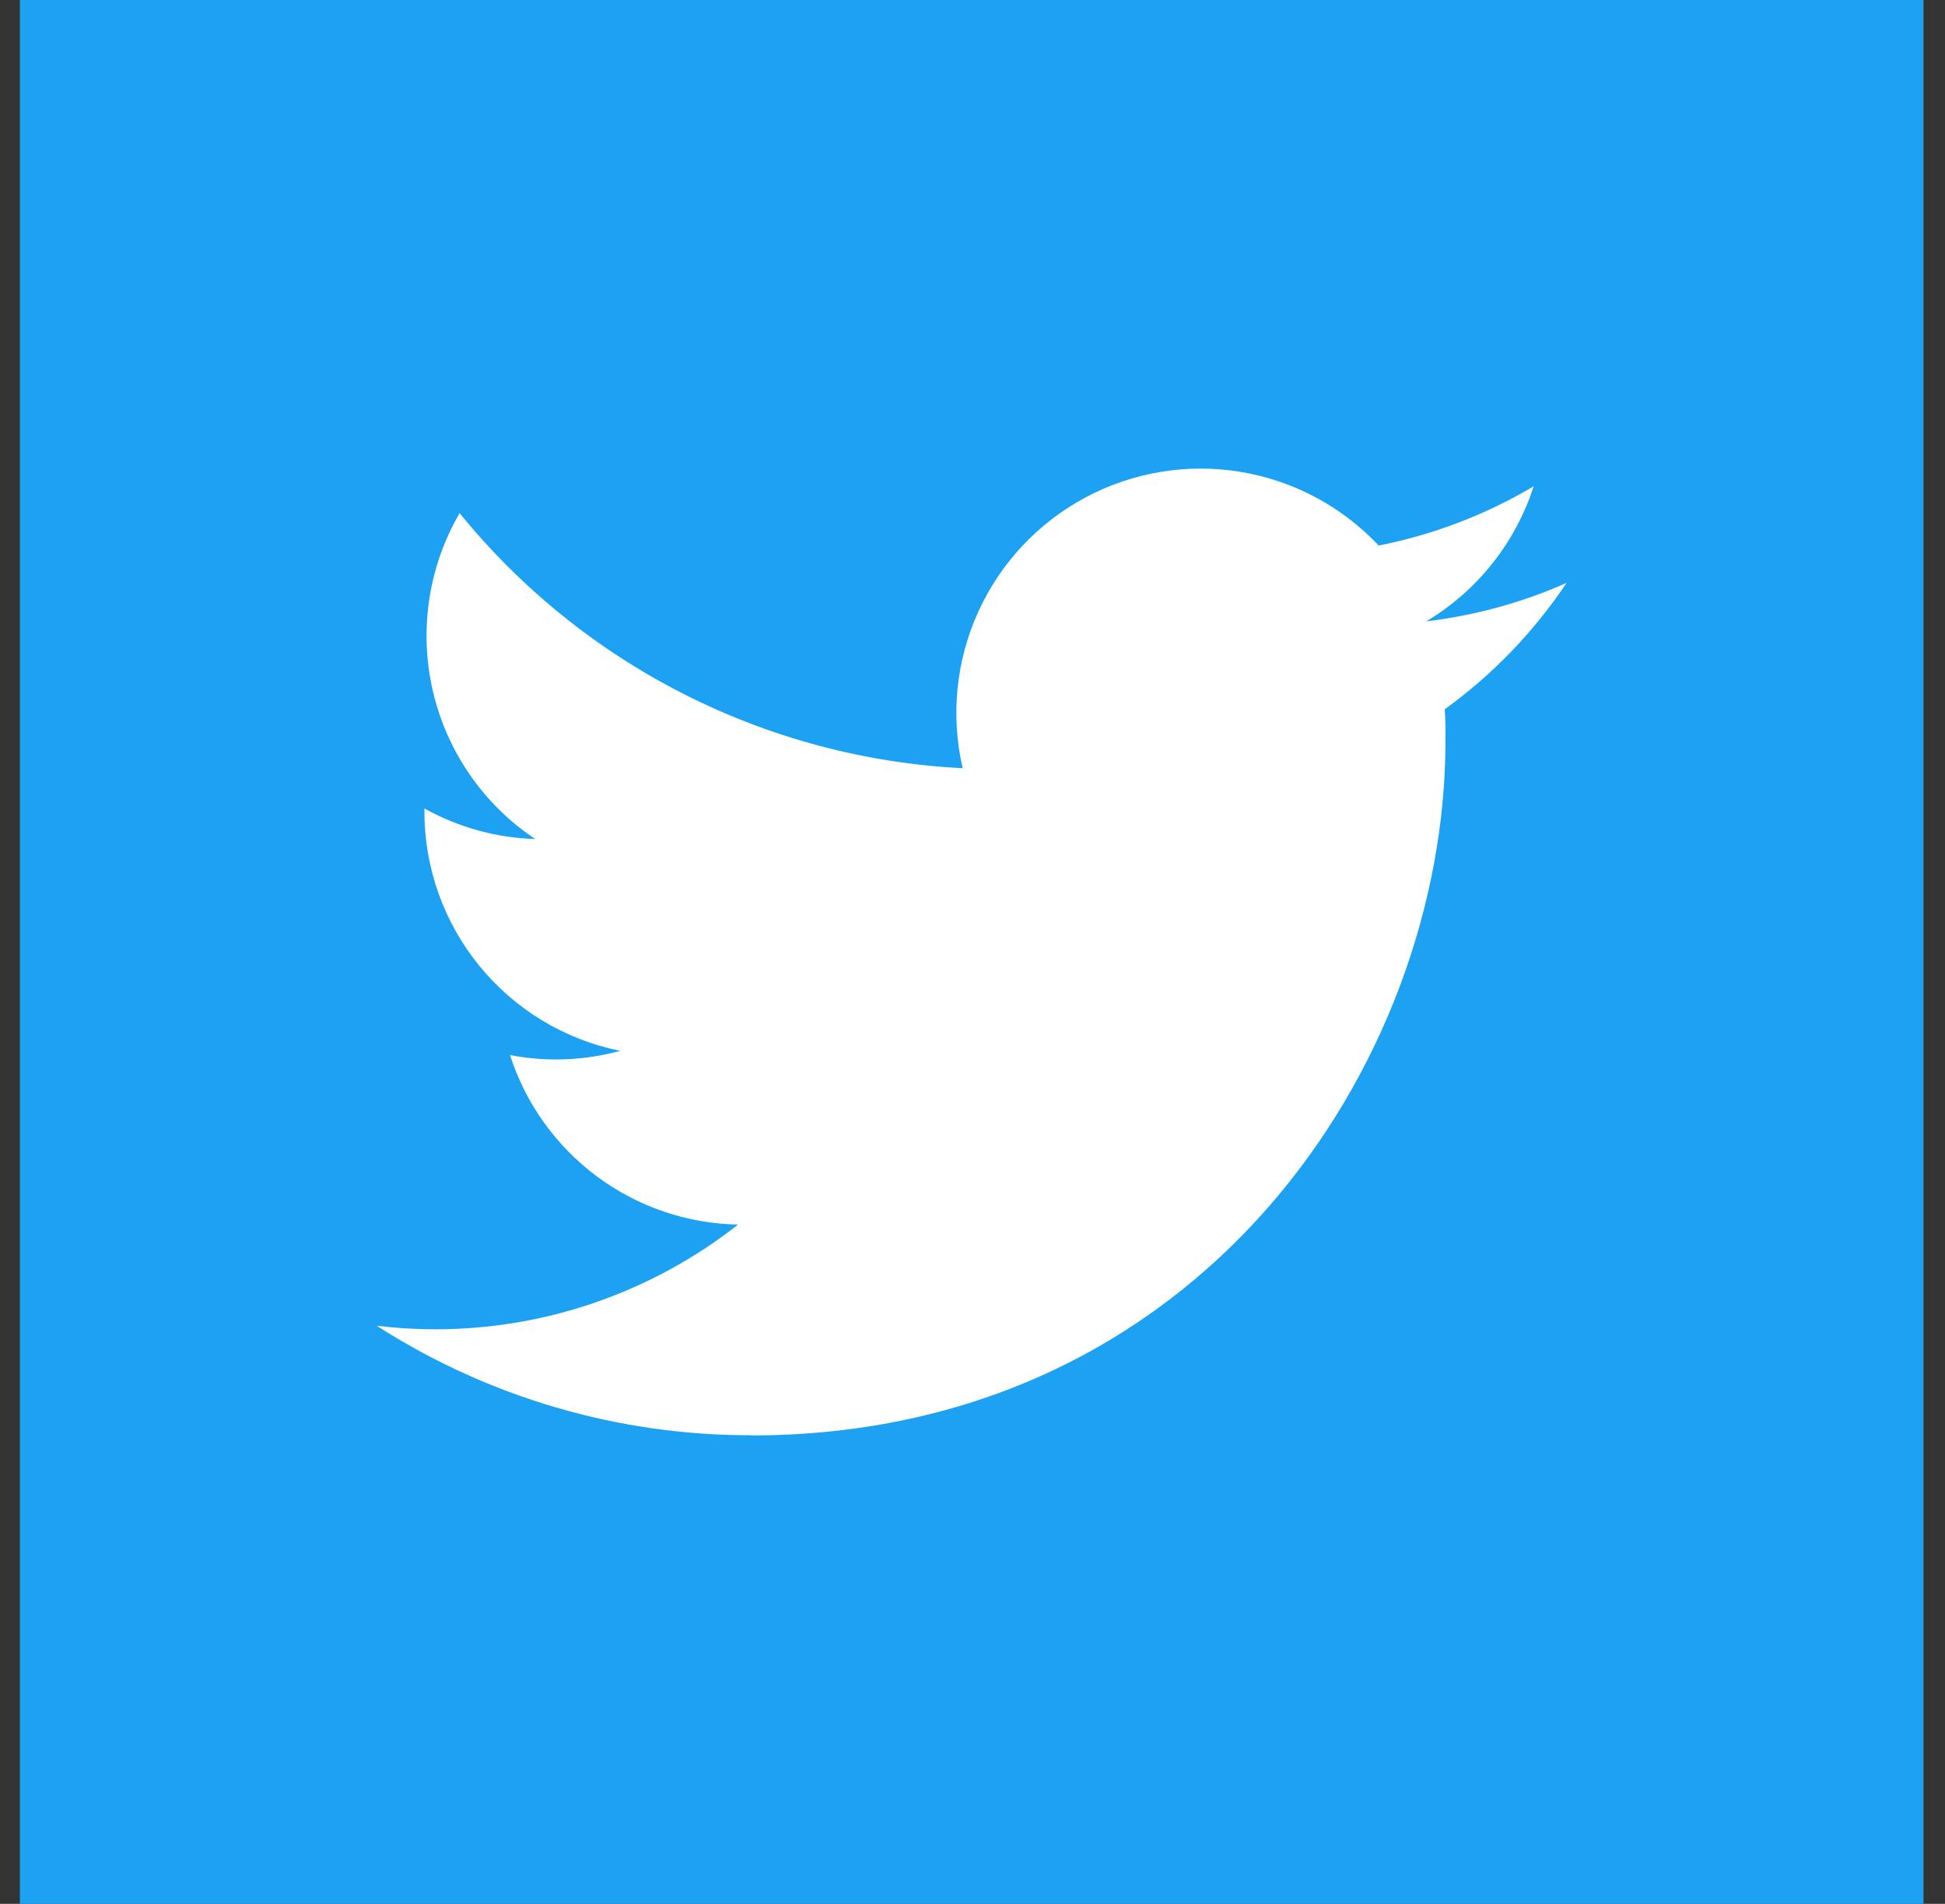 <svg width="94" height="92" viewBox="0 0 94 92" fill="none" xmlns="http://www.w3.org/2000/svg" xmlns:xlink="http://www.w3.org/1999/xlink">
<rect x="0" y="0" width="94" height="92" fill="#333333" stroke="none"/>
<path d="M92.96,0L0.96,0L0.96,92L92.96,92L92.96,0Z" fill="#1DA1F2"/>
<path d="M36.293,69.365C57.991,69.365 69.859,51.389 69.859,35.799C69.859,35.288 69.859,34.78 69.824,34.274C72.133,32.604 74.126,30.536 75.71,28.168C73.557,29.122 71.273,29.747 68.934,30.024C71.397,28.549 73.24,26.231 74.121,23.499C71.805,24.873 69.271,25.841 66.63,26.362C64.851,24.471 62.498,23.218 59.936,22.799C57.374,22.379 54.745,22.816 52.456,24.041C50.167,25.266 48.345,27.211 47.273,29.576C46.201,31.94 45.938,34.593 46.525,37.122C41.835,36.886 37.247,35.668 33.058,33.544C28.869,31.421 25.174,28.44 22.212,24.796C20.703,27.393 20.241,30.467 20.92,33.393C21.598,36.319 23.367,38.876 25.864,40.544C23.987,40.488 22.151,39.982 20.51,39.067C20.51,39.116 20.51,39.166 20.51,39.217C20.511,41.941 21.454,44.58 23.179,46.688C24.904,48.796 27.305,50.242 29.974,50.781C28.238,51.255 26.415,51.324 24.648,50.984C25.402,53.328 26.869,55.378 28.845,56.847C30.822,58.316 33.207,59.13 35.669,59.176C31.492,62.459 26.331,64.242 21.018,64.236C20.08,64.235 19.142,64.178 18.21,64.066C23.605,67.528 29.882,69.365 36.293,69.356Z" fill="#FFFFFF"/>
</svg>
